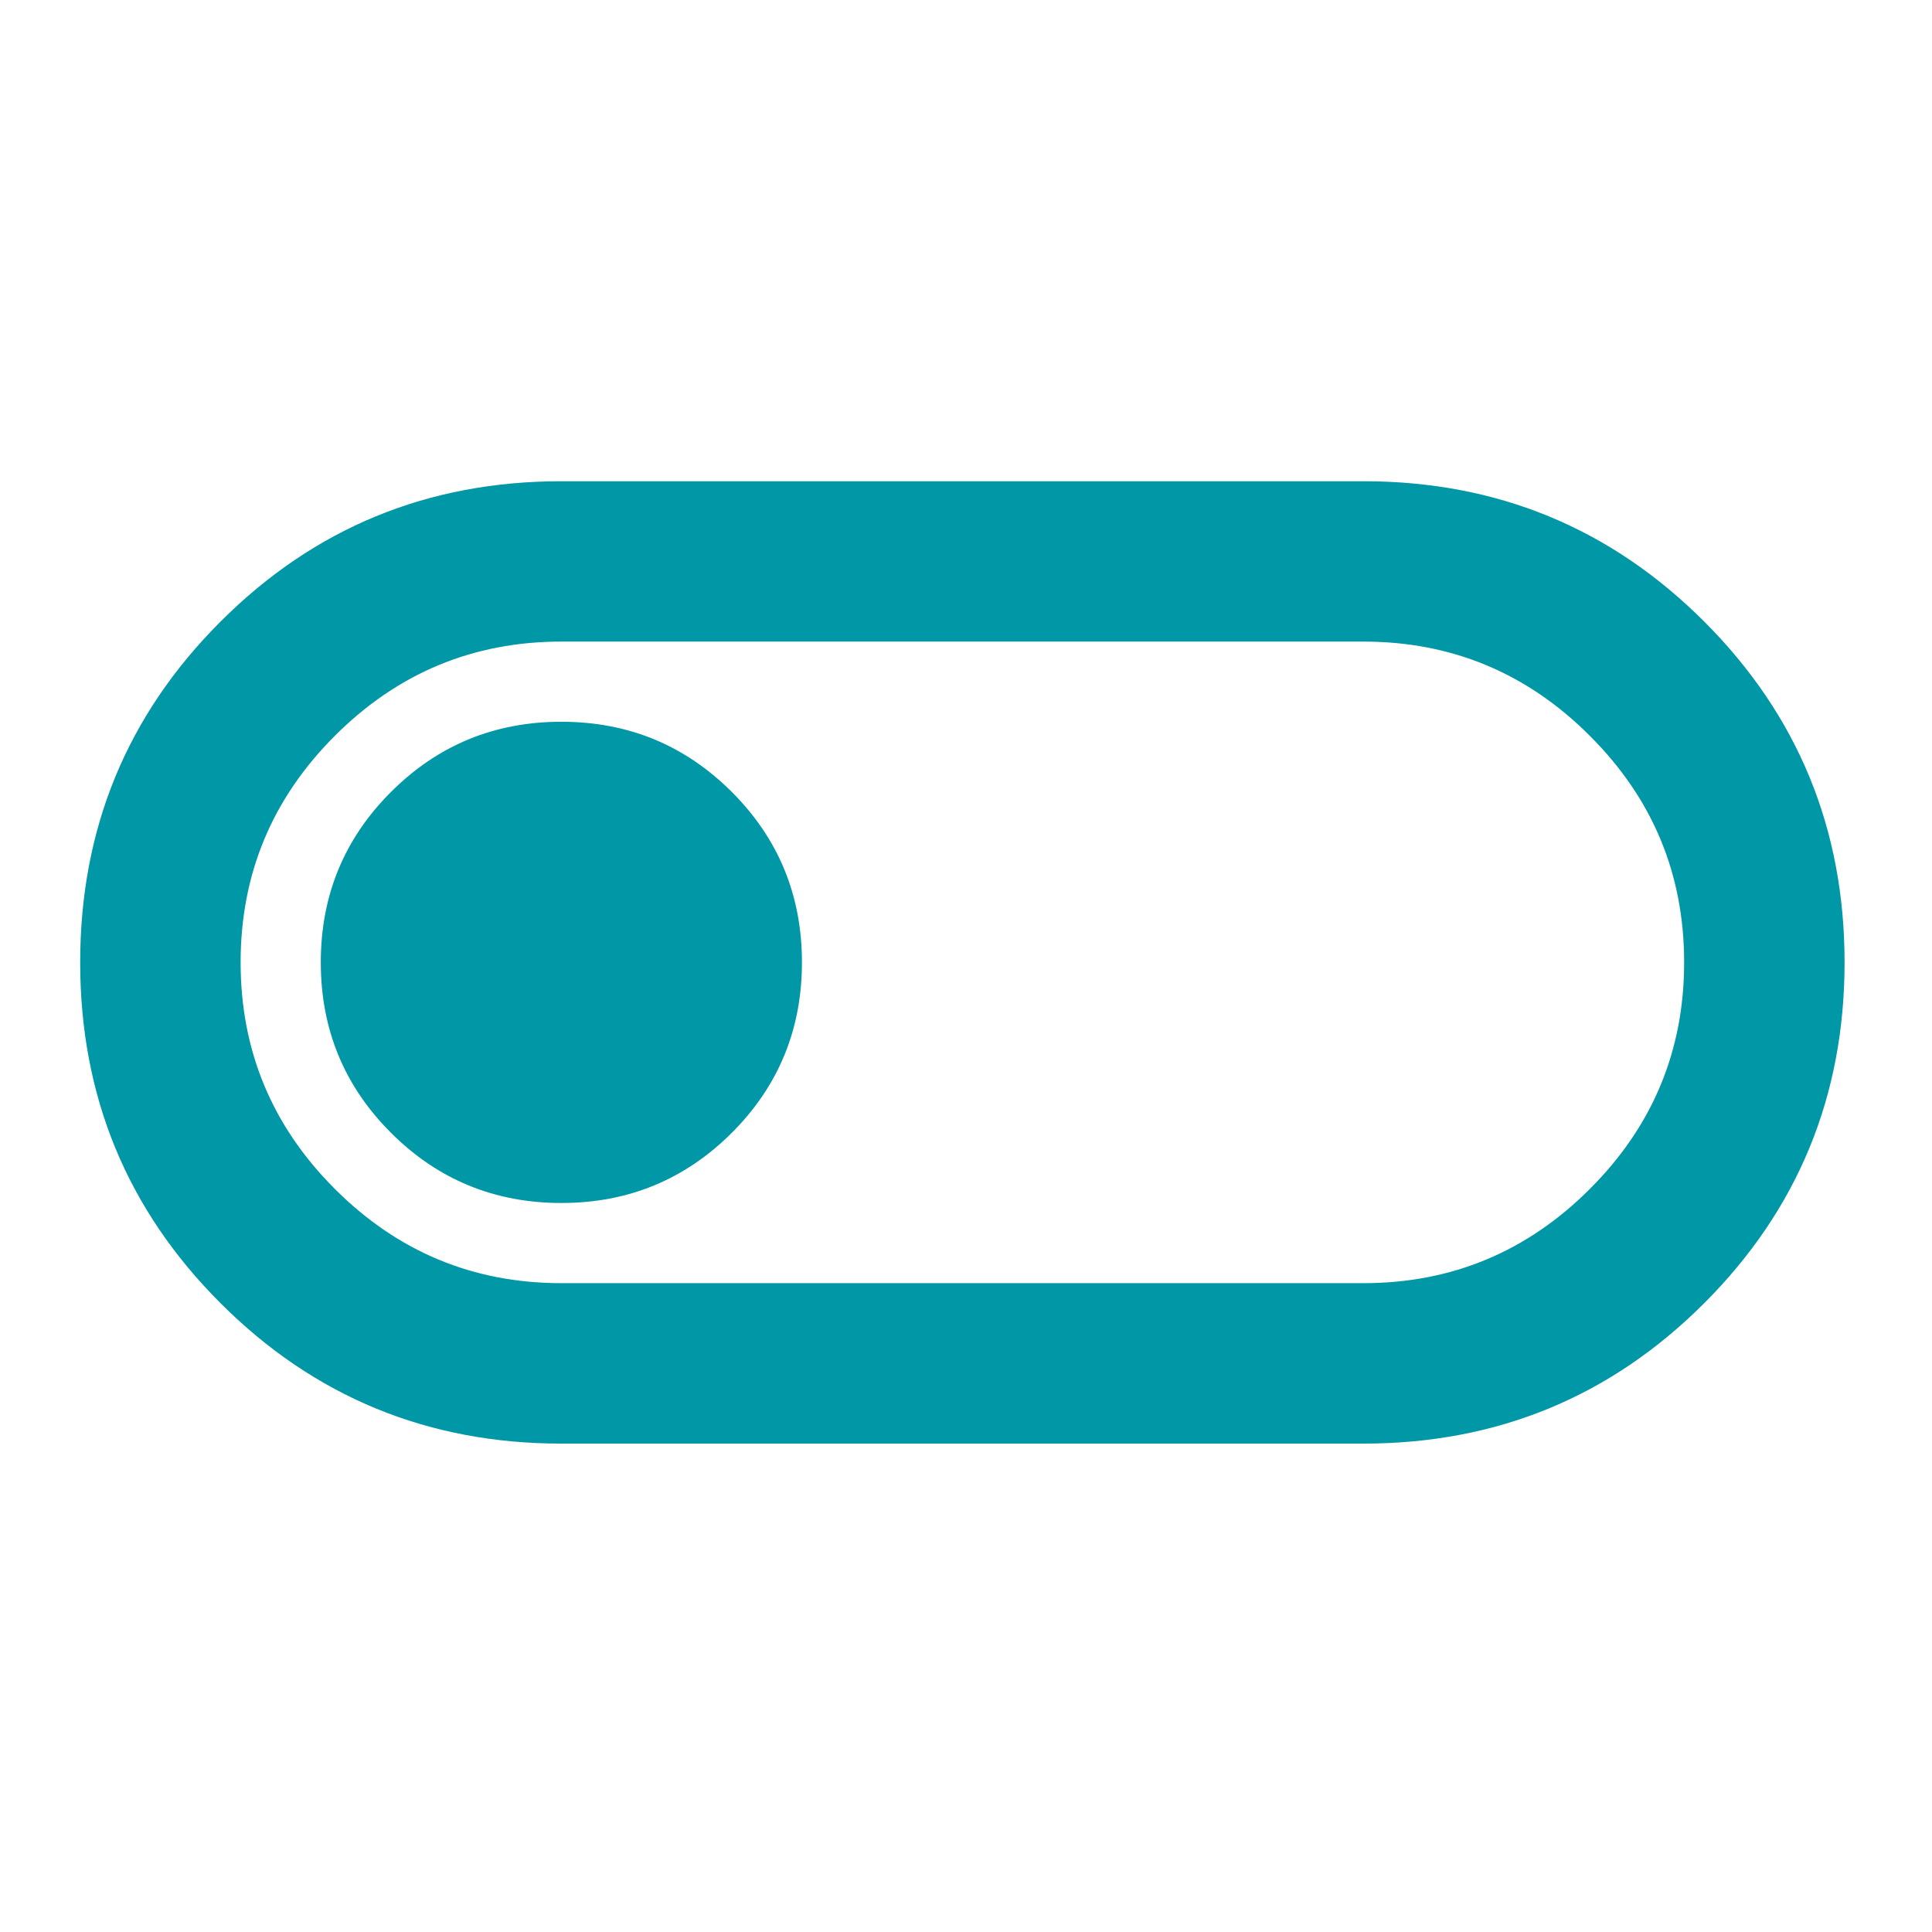 <svg width="24" height="24" viewBox="0 0 24 24" fill="none" xmlns="http://www.w3.org/2000/svg">
<path d="M6.974 17.933C5.313 17.933 3.902 17.351 2.74 16.189C1.577 15.027 0.996 13.616 0.996 11.955C0.996 10.295 1.577 8.883 2.74 7.721C3.902 6.559 5.313 5.978 6.974 5.978H16.936C18.596 5.978 20.008 6.559 21.17 7.721C22.332 8.883 22.914 10.295 22.914 11.955C22.914 13.616 22.332 15.027 21.17 16.189C20.008 17.351 18.596 17.933 16.936 17.933H6.974ZM6.974 15.94H16.936C18.032 15.94 18.97 15.55 19.75 14.769C20.531 13.989 20.921 13.051 20.921 11.955C20.921 10.859 20.531 9.921 19.75 9.141C18.97 8.36 18.032 7.97 16.936 7.97H6.974C5.878 7.97 4.94 8.36 4.159 9.141C3.379 9.921 2.989 10.859 2.989 11.955C2.989 13.051 3.379 13.989 4.159 14.769C4.94 15.55 5.878 15.94 6.974 15.94ZM6.974 14.944C7.804 14.944 8.509 14.653 9.091 14.072C9.672 13.491 9.962 12.785 9.962 11.955C9.962 11.125 9.672 10.419 9.091 9.838C8.509 9.257 7.804 8.966 6.974 8.966C6.143 8.966 5.438 9.257 4.857 9.838C4.275 10.419 3.985 11.125 3.985 11.955C3.985 12.785 4.275 13.491 4.857 14.072C5.438 14.653 6.143 14.944 6.974 14.944Z" fill="#0097A7"/>
</svg>
